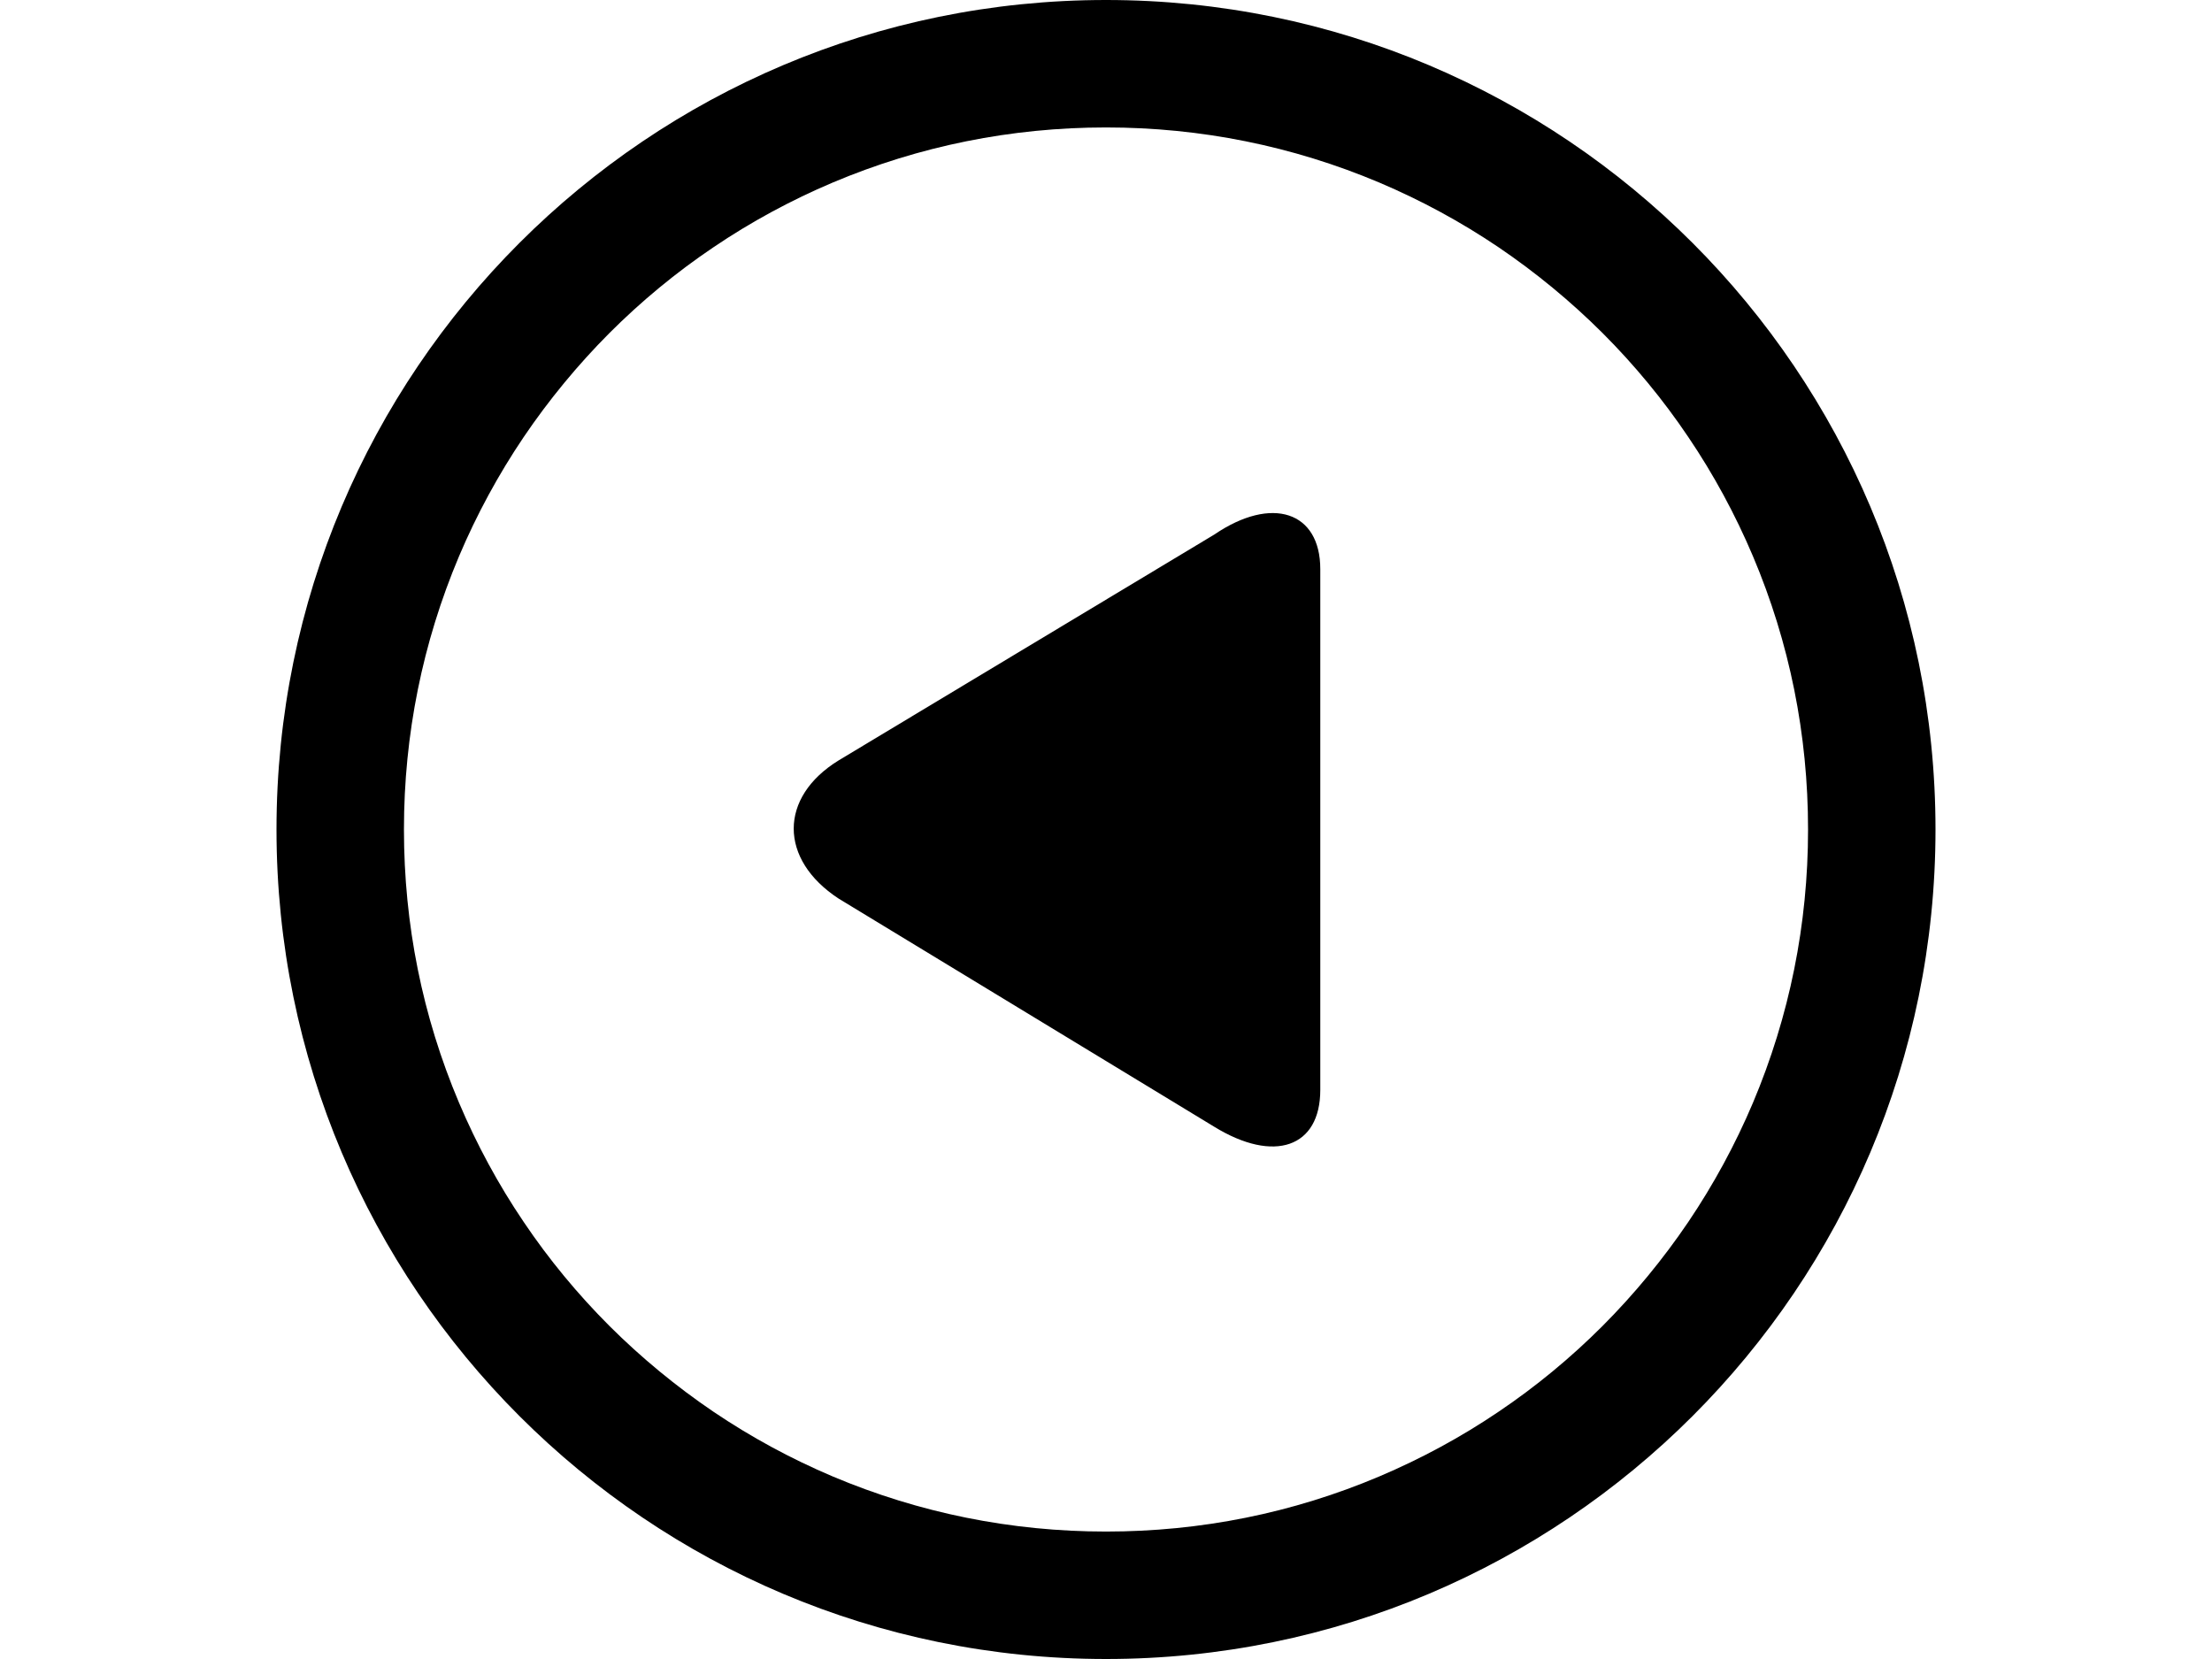 <?xml version="1.0" encoding="utf-8"?>
<!-- Generator: Adobe Illustrator 18.1.1, SVG Export Plug-In . SVG Version: 6.00 Build 0)  -->
<svg version="1.1" id="Layer_1" xmlns="http://www.w3.org/2000/svg" xmlns:xlink="http://www.w3.org/1999/xlink" x="0px" y="0px"
	 viewBox="0 0 2048 1536" enable-background="new 0 0 2048 1536" xml:space="preserve">
<path d="M1222.4,1009.1V526.9c0-53.3-44.8-68.3-98.1-32L776.5,704c-55.5,34.1-55.5,91.7,0,128l347.7,211.2
	C1179.7,1077.3,1222.4,1062.4,1222.4,1009.1z"/>
<g>
	<path d="M1024,118c87.8,0,172.9,17.2,253,51c38.5,16.3,75.6,36.4,110.4,59.9c34.4,23.3,66.8,50,96.3,79.4
		c29.4,29.4,56.2,61.8,79.4,96.3c23.5,34.7,43.6,71.9,59.9,110.4c33.9,80.1,51,165.2,51,253s-17.2,172.9-51,253
		c-16.3,38.5-36.4,75.6-59.9,110.4c-23.3,34.4-50,66.8-79.4,96.3c-29.4,29.4-61.8,56.2-96.3,79.4c-34.7,23.5-71.9,43.6-110.4,59.9
		c-80.1,33.9-165.2,51-253,51s-172.9-17.2-253-51c-38.5-16.3-75.6-36.4-110.4-59.9c-34.4-23.3-66.8-50-96.3-79.4
		c-29.4-29.4-56.2-61.8-79.4-96.3c-23.5-34.7-43.6-71.9-59.9-110.4c-33.9-80.1-51-165.2-51-253s17.2-172.9,51-253
		c16.3-38.5,36.4-75.6,59.9-110.4c23.3-34.4,50-66.8,79.4-96.3c29.4-29.4,61.8-56.2,96.3-79.4c34.7-23.5,71.9-43.6,110.4-59.9
		C851.1,135.2,936.2,118,1024,118 M1024,0C599.8,0,256,343.8,256,768s343.8,768,768,768s768-343.8,768-768S1448.2,0,1024,0L1024,0z"
		/>
</g>
</svg>

